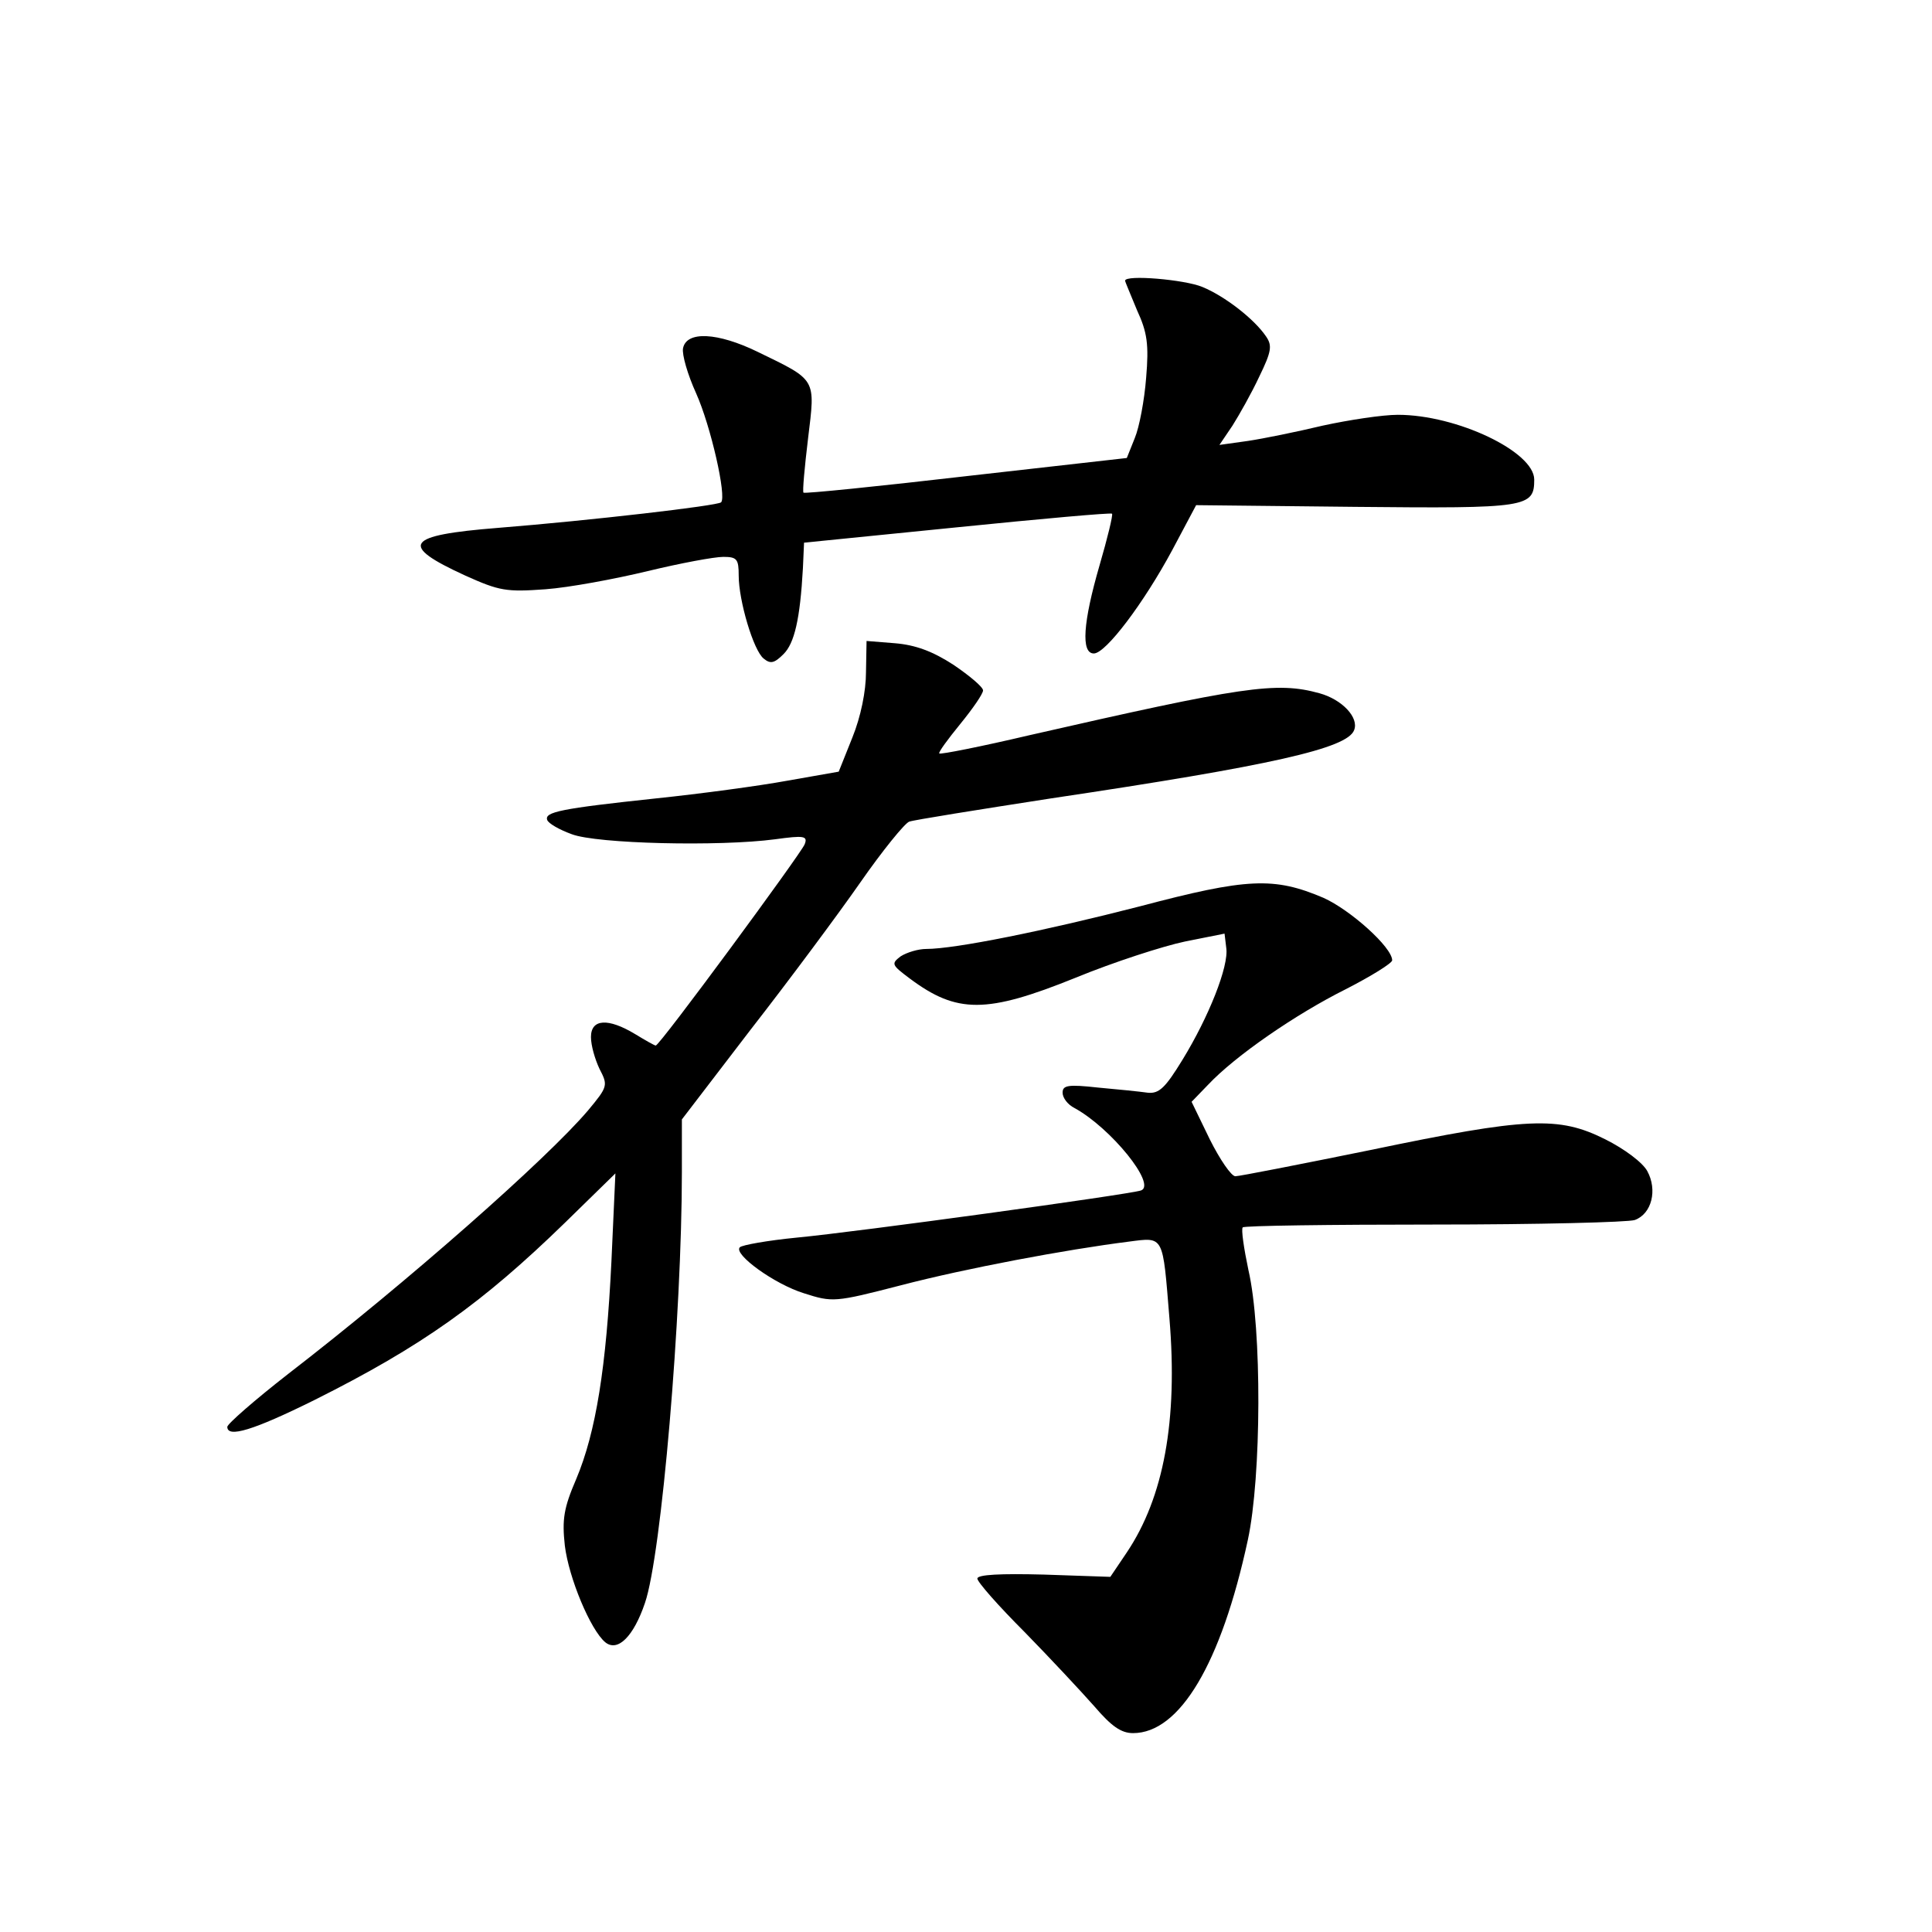 <?xml version="1.0" standalone="no"?>
<!DOCTYPE svg PUBLIC "-//W3C//DTD SVG 20010904//EN"
 "http://www.w3.org/TR/2001/REC-SVG-20010904/DTD/svg10.dtd">
<svg version="1.0" xmlns="http://www.w3.org/2000/svg"
 width="340pt" height="340pt" viewBox="0 0 340 340"
 preserveAspectRatio="xMidYMid meet">
<g transform="translate(0,340) scale(0.1,-0.1)"
fill="#000000" stroke="none">
<path d="M1980 2906 c0 -2 10 -25 21 -52 18 -39 21 -60 16 -119 -3 -39 -12
-87 -20 -106 l-14 -35 -283 -32 c-155 -18 -284 -31 -286 -29 -2 2 2 45 8 95
13 107 16 102 -89 153 -70 34 -125 37 -131 6 -2 -11 8 -46 23 -79 26 -58 54
-182 44 -192 -6 -6 -230 -32 -393 -45 -163 -13 -175 -30 -57 -84 60 -27 72
-29 141 -24 41 3 122 18 180 32 58 14 117 25 133 25 24 0 27 -4 27 -33 0 -44
26 -132 44 -146 12 -10 19 -8 35 8 19 19 29 61 34 151 l2 45 269 27 c148 15
271 26 273 24 2 -2 -8 -43 -22 -91 -29 -100 -33 -155 -10 -155 21 0 88 89 138
182 l42 79 281 -3 c302 -3 314 -1 314 48 0 49 -136 114 -240 114 -27 0 -86 -9
-132 -19 -46 -11 -105 -23 -132 -27 l-50 -7 23 34 c12 19 34 58 47 86 22 45
23 55 12 71 -21 31 -73 71 -112 87 -31 13 -136 22 -136 11z"/>
<path d="M1524 2217 c0 -33 -9 -78 -24 -115 l-24 -60 -91 -16 c-49 -9 -153
-23 -230 -31 -169 -18 -197 -24 -192 -38 2 -6 21 -17 43 -25 44 -17 260 -22
358 -9 51 7 58 6 52 -9 -7 -17 -255 -354 -262 -354 -2 0 -18 9 -36 20 -48 29
-78 27 -78 -5 0 -15 7 -39 15 -56 15 -29 15 -31 -20 -73 -72 -85 -318 -302
-528 -464 -59 -46 -107 -88 -107 -93 0 -20 46 -6 153 47 190 95 296 171 441
312 l89 87 -7 -155 c-9 -185 -27 -300 -62 -383 -22 -51 -25 -71 -20 -117 7
-57 45 -148 71 -170 22 -18 50 10 70 69 29 84 65 506 65 759 l0 92 121 158
c67 86 154 203 193 259 39 56 78 104 86 107 8 3 121 21 250 41 389 58 521 88
533 120 9 22 -21 54 -61 65 -76 21 -134 12 -511 -74 -85 -20 -156 -34 -158
-32 -2 2 15 25 37 52 22 27 40 53 40 59 0 6 -24 26 -52 45 -37 24 -67 35 -103
38 l-50 4 -1 -55z"/>
<path d="M2006 1805 c-167 -43 -325 -75 -376 -75 -14 0 -34 -6 -45 -13 -17
-13 -16 -15 16 -39 83 -62 135 -62 291 1 68 28 155 56 193 64 l70 14 3 -25 c5
-32 -31 -122 -77 -197 -30 -49 -41 -60 -61 -58 -14 2 -53 6 -87 9 -54 6 -63 4
-63 -9 0 -9 9 -21 21 -27 64 -35 145 -135 117 -145 -20 -7 -500 -73 -606 -83
-51 -5 -96 -13 -100 -17 -12 -12 61 -65 113 -81 50 -16 54 -16 170 14 115 30
291 63 402 77 62 8 59 12 71 -135 15 -180 -10 -315 -75 -412 l-29 -43 -117 4
c-76 2 -117 0 -117 -7 0 -6 37 -48 83 -94 45 -46 100 -105 123 -131 30 -35 47
-47 68 -47 82 0 155 122 202 340 24 111 25 372 1 475 -8 38 -13 72 -10 75 2 3
154 5 336 5 183 0 342 4 354 8 30 11 40 53 22 86 -8 15 -40 39 -74 56 -82 41
-136 39 -414 -19 -123 -25 -230 -46 -237 -46 -7 0 -27 29 -45 65 l-32 66 29
30 c48 51 154 124 242 168 45 23 82 46 82 51 0 23 -74 89 -121 110 -87 37
-134 35 -323 -15z"/>
</g>
</svg>
